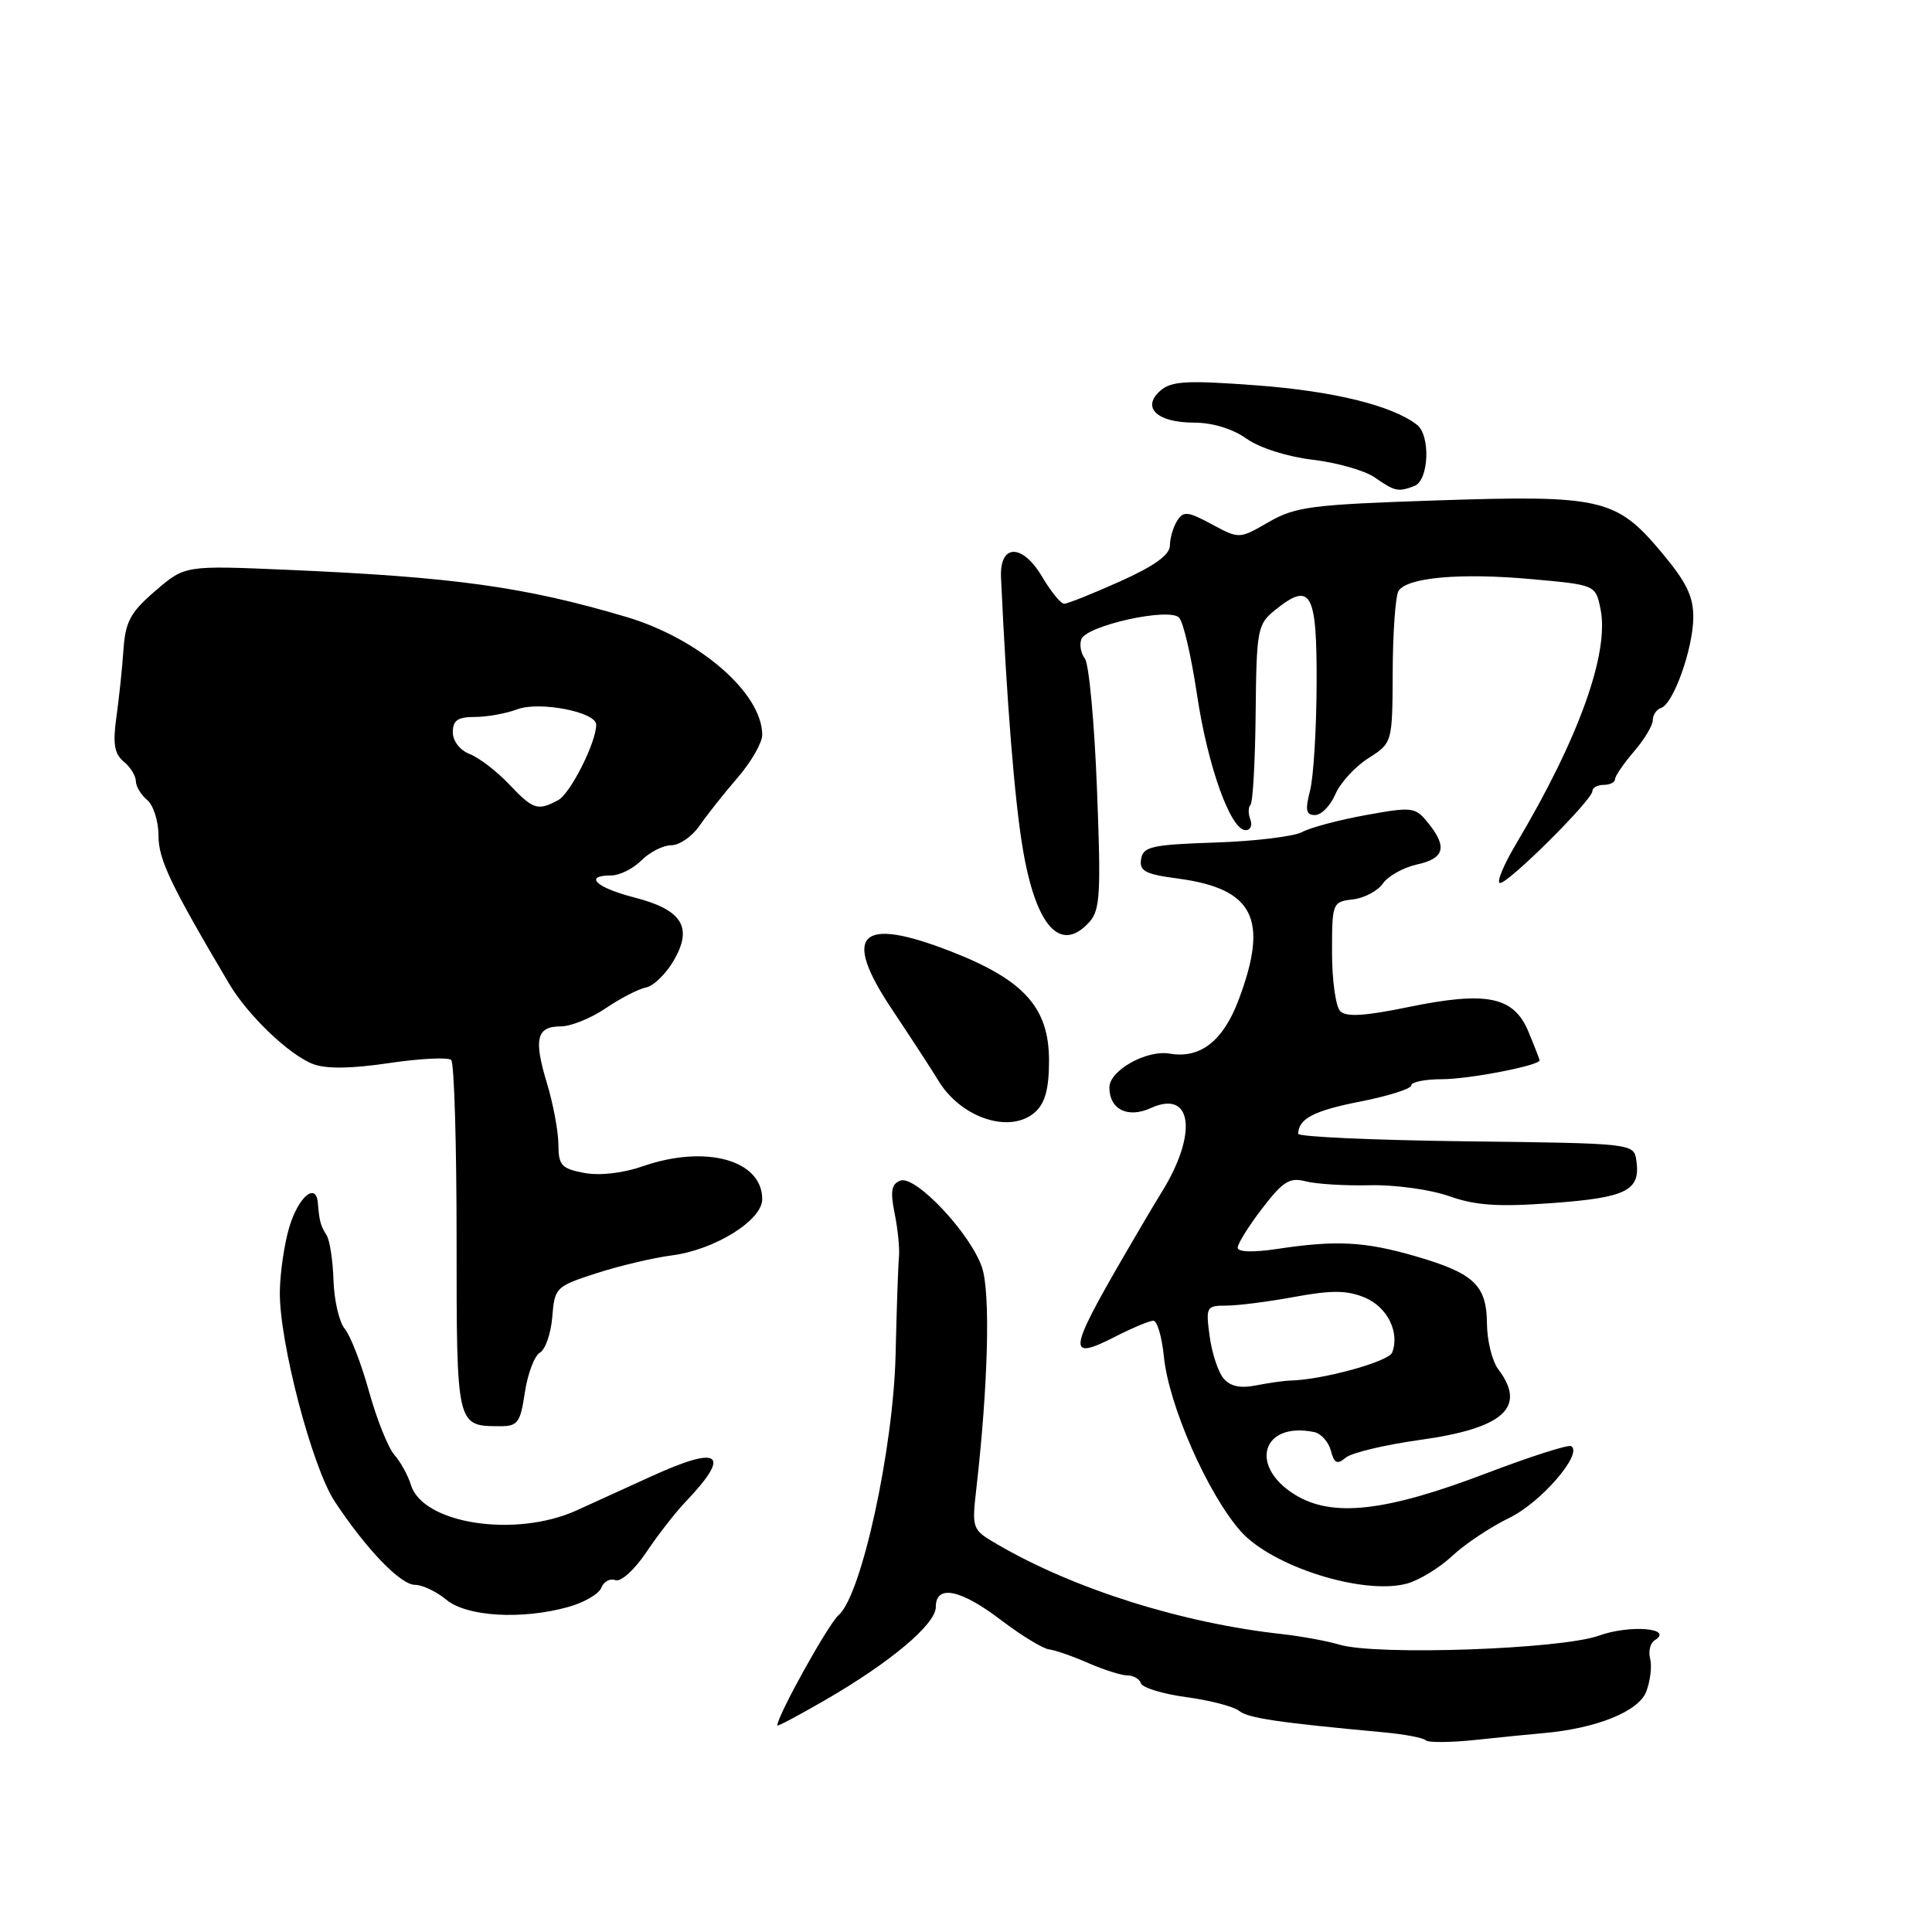 <?xml version="1.0" encoding="UTF-8" standalone="no"?>
<!DOCTYPE svg PUBLIC "-//W3C//DTD SVG 1.1//EN" "http://www.w3.org/Graphics/SVG/1.1/DTD/svg11.dtd" >
<svg xmlns="http://www.w3.org/2000/svg" xmlns:xlink="http://www.w3.org/1999/xlink" version="1.1" viewBox="0 0 256 256">
 <g >
 <path fill="currentColor"
d=" M 204.50 229.65 C 211.54 229.03 217.13 226.78 218.14 224.14 C 218.68 222.72 218.91 220.76 218.65 219.78 C 218.40 218.80 218.67 217.70 219.26 217.34 C 221.85 215.74 215.96 215.25 211.87 216.73 C 206.85 218.54 182.41 219.39 177.50 217.93 C 175.85 217.44 172.47 216.82 170.00 216.54 C 156.67 215.09 142.32 210.57 132.13 204.62 C 128.78 202.67 128.76 202.61 129.39 197.08 C 130.94 183.42 131.25 171.28 130.12 167.94 C 128.59 163.42 121.29 155.67 119.29 156.44 C 118.12 156.89 117.95 157.85 118.54 160.76 C 118.96 162.82 119.22 165.40 119.12 166.50 C 119.01 167.60 118.81 173.45 118.67 179.50 C 118.38 191.99 114.15 211.39 111.13 214.00 C 109.76 215.19 103.00 227.35 103.00 228.63 C 103.00 228.80 105.81 227.31 109.25 225.32 C 117.98 220.28 124.00 215.22 124.00 212.93 C 124.00 209.91 127.29 210.58 132.67 214.69 C 135.33 216.71 138.18 218.45 139.00 218.55 C 139.82 218.65 142.17 219.47 144.22 220.37 C 146.26 221.26 148.59 222.00 149.38 222.00 C 150.18 222.00 150.99 222.47 151.18 223.05 C 151.38 223.63 154.09 224.46 157.20 224.88 C 160.32 225.30 163.46 226.12 164.19 226.70 C 165.38 227.66 169.29 228.24 183.42 229.55 C 186.12 229.80 188.60 230.27 188.92 230.60 C 189.24 230.92 192.20 230.90 195.50 230.55 C 198.80 230.20 202.85 229.79 204.50 229.65 Z  M 75.31 212.93 C 77.40 212.35 79.37 211.20 79.68 210.38 C 80.00 209.56 80.83 209.11 81.54 209.38 C 82.26 209.65 84.05 208.04 85.64 205.68 C 87.18 203.38 89.51 200.39 90.81 199.03 C 96.98 192.57 95.47 191.43 86.27 195.64 C 83.10 197.09 78.65 199.12 76.39 200.14 C 68.29 203.81 56.02 201.92 54.45 196.76 C 54.07 195.52 53.09 193.73 52.26 192.78 C 51.43 191.84 49.92 188.06 48.90 184.39 C 47.88 180.71 46.44 176.99 45.70 176.10 C 44.95 175.22 44.28 172.33 44.19 169.68 C 44.11 167.04 43.70 164.34 43.28 163.68 C 42.47 162.40 42.32 161.84 42.12 159.42 C 41.90 156.59 39.55 158.56 38.34 162.58 C 37.69 164.74 37.12 168.57 37.08 171.10 C 36.97 177.67 41.34 194.41 44.37 198.98 C 48.54 205.29 53.08 210.00 54.99 210.00 C 55.97 210.00 57.84 210.89 59.14 211.97 C 61.84 214.22 69.12 214.65 75.31 212.93 Z  M 192.44 206.16 C 194.12 204.58 197.53 202.32 200.00 201.12 C 204.20 199.09 209.79 192.60 208.19 191.62 C 207.81 191.39 202.78 193.00 197.00 195.20 C 183.59 200.32 176.53 201.11 171.58 198.05 C 165.42 194.24 167.25 188.33 174.15 189.76 C 175.05 189.95 176.04 191.06 176.35 192.22 C 176.79 193.92 177.18 194.10 178.33 193.14 C 179.11 192.49 183.52 191.44 188.13 190.80 C 199.25 189.26 202.34 186.48 198.53 181.44 C 197.72 180.37 197.05 177.66 197.03 175.40 C 196.99 170.28 195.31 168.70 187.50 166.44 C 180.85 164.51 177.04 164.31 169.25 165.49 C 166.02 165.97 164.00 165.91 164.00 165.32 C 164.00 164.79 165.46 162.45 167.25 160.12 C 170.00 156.53 170.89 155.98 173.00 156.53 C 174.38 156.89 178.20 157.13 181.50 157.05 C 184.81 156.97 189.52 157.62 192.00 158.49 C 195.52 159.74 198.50 159.94 205.74 159.41 C 215.53 158.69 217.39 157.75 216.83 153.81 C 216.50 151.50 216.50 151.50 194.25 151.23 C 182.01 151.08 172.01 150.63 172.02 150.23 C 172.06 148.23 174.09 147.17 180.25 145.96 C 183.96 145.23 187.00 144.27 187.00 143.82 C 187.00 143.37 188.83 143.00 191.06 143.00 C 194.64 143.00 204.00 141.19 204.00 140.50 C 204.00 140.36 203.33 138.64 202.51 136.67 C 200.56 132.02 196.98 131.30 186.52 133.46 C 180.86 134.63 178.38 134.78 177.59 133.99 C 176.99 133.39 176.50 129.89 176.50 126.20 C 176.50 119.64 176.56 119.49 179.24 119.18 C 180.75 119.01 182.55 118.06 183.24 117.07 C 183.93 116.08 185.96 114.95 187.75 114.55 C 191.41 113.75 191.82 112.23 189.22 109.03 C 187.53 106.93 187.14 106.89 181.00 108.00 C 177.45 108.64 173.65 109.65 172.54 110.25 C 171.44 110.84 166.25 111.47 161.01 111.64 C 152.61 111.92 151.46 112.18 151.20 113.84 C 150.95 115.42 151.75 115.84 156.06 116.41 C 166.15 117.75 168.16 121.77 164.12 132.50 C 162.07 137.94 159.04 140.31 155.00 139.61 C 151.92 139.08 147.00 141.84 147.00 144.09 C 147.00 147.01 149.43 148.22 152.50 146.82 C 158.00 144.31 158.74 150.23 153.91 158.00 C 153.05 159.38 150.79 163.20 148.88 166.50 C 141.51 179.23 141.40 180.37 147.86 177.07 C 150.09 175.93 152.33 175.00 152.83 175.00 C 153.33 175.00 153.96 177.14 154.22 179.75 C 154.86 186.20 160.01 197.92 164.39 202.89 C 168.54 207.58 180.67 211.41 186.44 209.83 C 188.05 209.39 190.75 207.74 192.44 206.16 Z  M 69.55 184.48 C 69.93 182.00 70.82 179.64 71.54 179.23 C 72.26 178.83 73.00 176.70 73.18 174.50 C 73.49 170.61 73.65 170.45 79.00 168.72 C 82.03 167.74 86.53 166.67 89.00 166.35 C 94.70 165.62 101.00 161.70 101.00 158.90 C 101.00 153.70 93.49 151.64 85.16 154.54 C 82.51 155.46 79.48 155.80 77.41 155.42 C 74.39 154.85 74.00 154.41 73.99 151.64 C 73.98 149.91 73.30 146.26 72.47 143.52 C 70.69 137.64 71.09 136.00 74.33 136.00 C 75.64 136.00 78.32 134.92 80.27 133.59 C 82.22 132.27 84.63 131.03 85.61 130.84 C 86.59 130.65 88.23 129.06 89.26 127.30 C 91.85 122.86 90.41 120.55 84.02 118.91 C 78.96 117.61 77.29 116.00 81.00 116.00 C 82.10 116.00 83.90 115.10 85.00 114.00 C 86.10 112.90 87.88 112.00 88.95 112.00 C 90.03 112.00 91.72 110.83 92.70 109.40 C 93.69 107.97 95.96 105.10 97.75 103.03 C 99.54 100.96 101.00 98.41 101.00 97.38 C 100.99 91.84 92.67 84.63 83.00 81.75 C 69.50 77.75 60.23 76.46 38.00 75.50 C 24.50 74.92 24.50 74.92 20.59 78.29 C 17.29 81.12 16.62 82.35 16.36 86.08 C 16.20 88.51 15.77 92.54 15.42 95.04 C 14.93 98.55 15.15 99.88 16.39 100.91 C 17.28 101.64 18.00 102.81 18.00 103.50 C 18.00 104.19 18.68 105.32 19.50 106.00 C 20.32 106.68 21.00 108.80 21.00 110.71 C 21.00 113.88 22.55 117.14 30.36 130.35 C 32.86 134.56 38.32 139.79 41.50 141.00 C 43.21 141.65 46.57 141.61 51.57 140.86 C 55.70 140.25 59.40 140.07 59.79 140.46 C 60.18 140.86 60.50 151.50 60.50 164.12 C 60.50 189.07 60.47 188.95 66.19 188.98 C 68.61 189.00 68.94 188.56 69.55 184.48 Z  M 137.17 147.35 C 138.49 146.15 139.00 144.26 139.00 140.53 C 139.00 133.51 135.69 129.84 125.98 126.06 C 113.88 121.35 111.49 123.74 118.23 133.80 C 120.69 137.49 123.44 141.71 124.34 143.19 C 127.36 148.18 133.90 150.30 137.17 147.35 Z  M 144.34 122.18 C 145.78 120.59 145.90 118.39 145.35 104.43 C 145.01 95.67 144.29 87.94 143.75 87.26 C 143.22 86.58 143.01 85.43 143.29 84.69 C 143.98 82.89 154.87 80.47 156.23 81.83 C 156.79 82.39 157.85 86.96 158.60 91.98 C 160.02 101.52 163.06 110.00 165.05 110.00 C 165.69 110.00 165.97 109.37 165.68 108.60 C 165.38 107.83 165.39 106.94 165.70 106.63 C 166.01 106.32 166.32 100.84 166.38 94.45 C 166.49 83.44 166.63 82.72 168.91 80.87 C 173.70 77.00 174.50 78.40 174.46 90.52 C 174.44 96.56 174.05 102.96 173.59 104.75 C 172.92 107.35 173.05 108.00 174.25 108.00 C 175.08 108.00 176.29 106.76 176.94 105.25 C 177.58 103.74 179.55 101.59 181.31 100.47 C 184.50 98.44 184.50 98.44 184.54 88.97 C 184.56 83.76 184.91 78.96 185.31 78.31 C 186.42 76.51 193.51 75.88 202.96 76.74 C 211.42 77.50 211.42 77.50 212.08 80.71 C 213.26 86.52 209.19 97.87 200.93 111.75 C 199.21 114.64 198.24 117.00 198.77 117.00 C 199.94 117.00 211.00 105.99 211.00 104.83 C 211.00 104.37 211.68 104.00 212.50 104.00 C 213.32 104.00 214.00 103.66 214.00 103.25 C 214.00 102.84 215.13 101.19 216.50 99.59 C 217.88 98.00 219.00 96.12 219.00 95.43 C 219.00 94.73 219.50 94.00 220.11 93.80 C 221.73 93.26 224.31 86.04 224.37 81.88 C 224.40 79.06 223.49 77.16 220.17 73.20 C 214.16 66.03 212.23 65.58 190.30 66.31 C 173.81 66.86 171.66 67.13 168.12 69.17 C 164.21 71.43 164.21 71.43 160.57 69.47 C 157.39 67.75 156.80 67.70 155.98 69.00 C 155.46 69.83 155.02 71.31 155.02 72.29 C 155.00 73.53 152.96 75.00 148.41 77.04 C 144.78 78.67 141.45 80.00 141.01 80.00 C 140.56 80.00 139.25 78.39 138.09 76.43 C 135.46 71.98 132.43 72.03 132.64 76.53 C 133.40 93.03 134.42 105.83 135.50 112.31 C 137.23 122.75 140.51 126.41 144.34 122.18 Z  M 187.42 64.39 C 189.34 63.66 189.58 57.69 187.75 56.28 C 184.45 53.73 176.71 51.83 166.61 51.07 C 157.24 50.37 155.23 50.48 153.75 51.77 C 151.21 54.00 153.32 56.00 158.22 56.00 C 160.66 56.00 163.34 56.82 165.16 58.12 C 166.89 59.35 170.57 60.52 173.96 60.92 C 177.16 61.30 180.84 62.35 182.14 63.25 C 184.84 65.13 185.25 65.22 187.42 64.39 Z  M 162.10 182.62 C 161.40 181.77 160.58 179.26 160.28 177.04 C 159.76 173.16 159.85 173.00 162.50 173.00 C 164.02 173.00 168.10 172.48 171.55 171.84 C 176.44 170.94 178.49 170.96 180.83 171.93 C 183.82 173.17 185.50 176.53 184.47 179.22 C 184.01 180.42 175.27 182.83 171.00 182.93 C 170.18 182.95 168.12 183.24 166.44 183.57 C 164.33 183.99 162.99 183.70 162.10 182.62 Z  M 67.44 103.90 C 65.82 102.19 63.49 100.41 62.25 99.92 C 60.95 99.42 60.00 98.20 60.00 97.02 C 60.00 95.45 60.65 95.00 62.93 95.00 C 64.55 95.00 67.07 94.54 68.53 93.99 C 71.45 92.88 79.00 94.34 79.00 96.02 C 79.00 98.38 75.58 105.16 73.95 106.03 C 71.24 107.48 70.64 107.28 67.44 103.90 Z "/>
</g>
</svg>